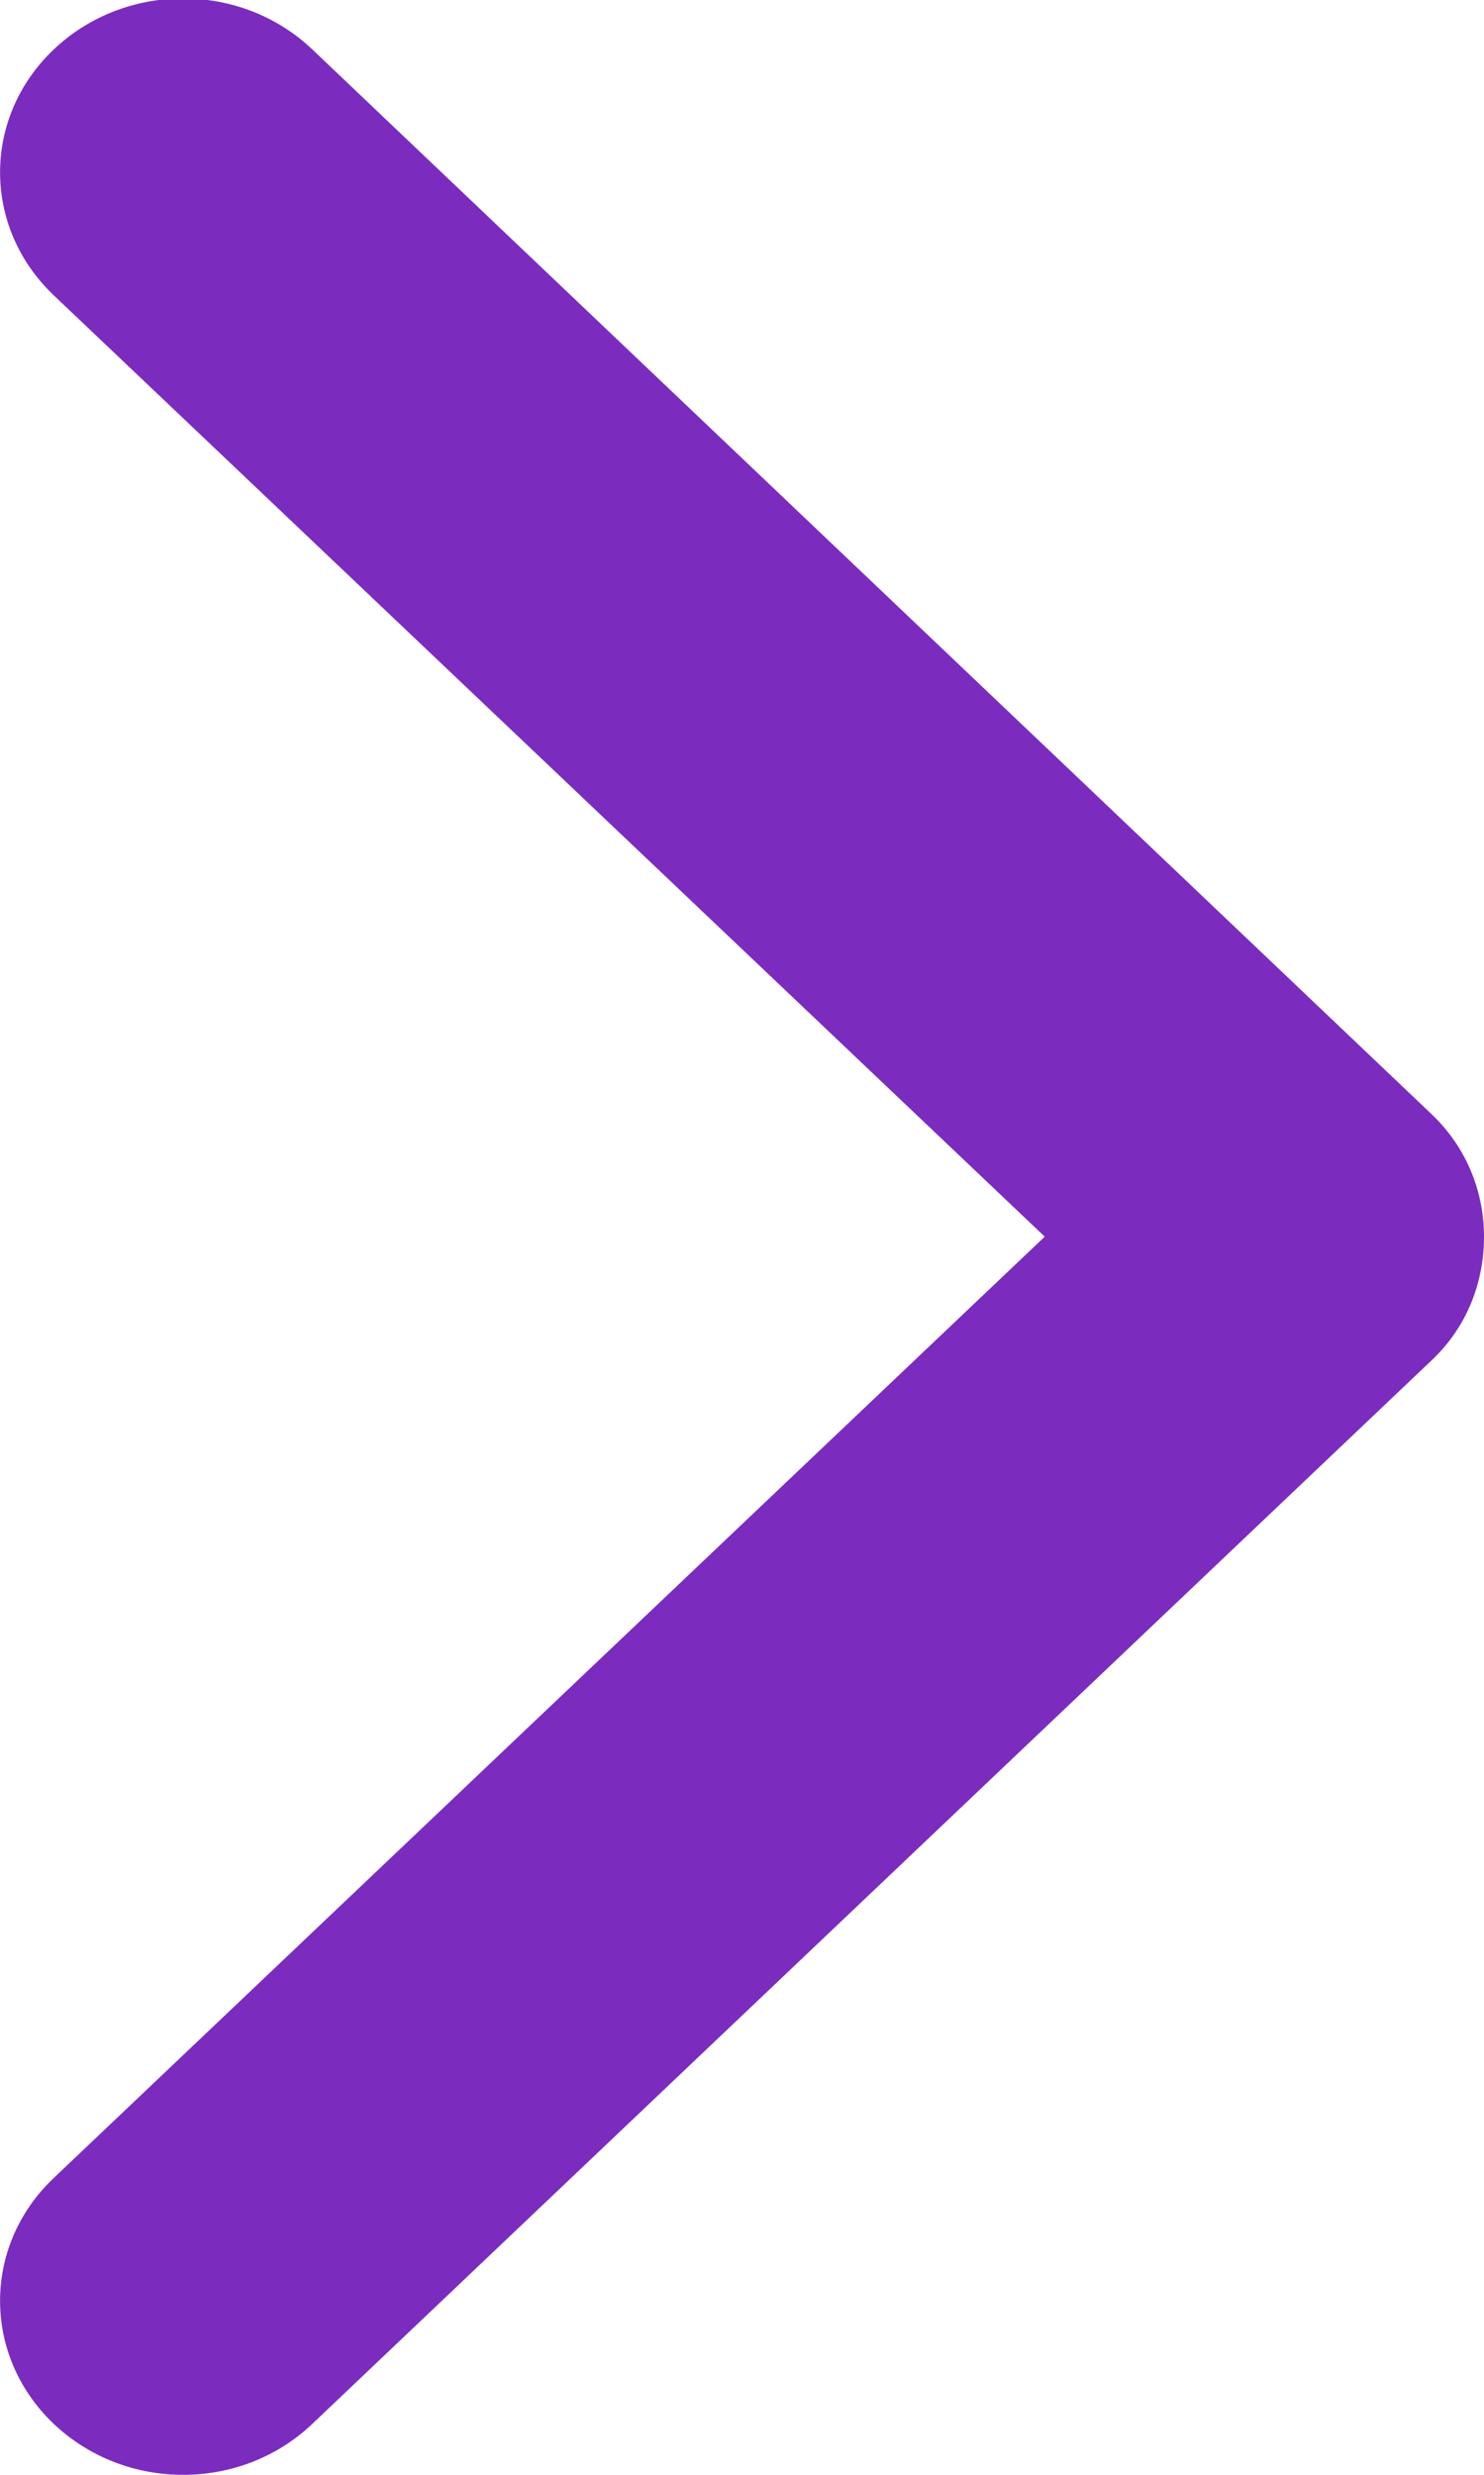 <svg width="6" height="10" viewBox="0 0 6 10" fill="none" xmlns="http://www.w3.org/2000/svg">
<g clip-path="url(#clip0)">
<path d="M5.789 5.496L1.263 9.794C0.974 10.069 0.507 10.069 0.217 9.794C-0.072 9.519 -0.072 9.075 0.217 8.801L4.224 4.997L0.217 1.193C-0.072 0.918 -0.072 0.475 0.217 0.2C0.507 -0.075 0.974 -0.075 1.263 0.2L5.789 4.503C5.934 4.641 6 4.822 6 4.997C6 5.178 5.934 5.359 5.789 5.496Z" fill="#7B2CBF"/>
</g>
<defs>
<clipPath id="clip0">
<rect width="6" height="10" fill="white"/>
</clipPath>
</defs>
</svg>
